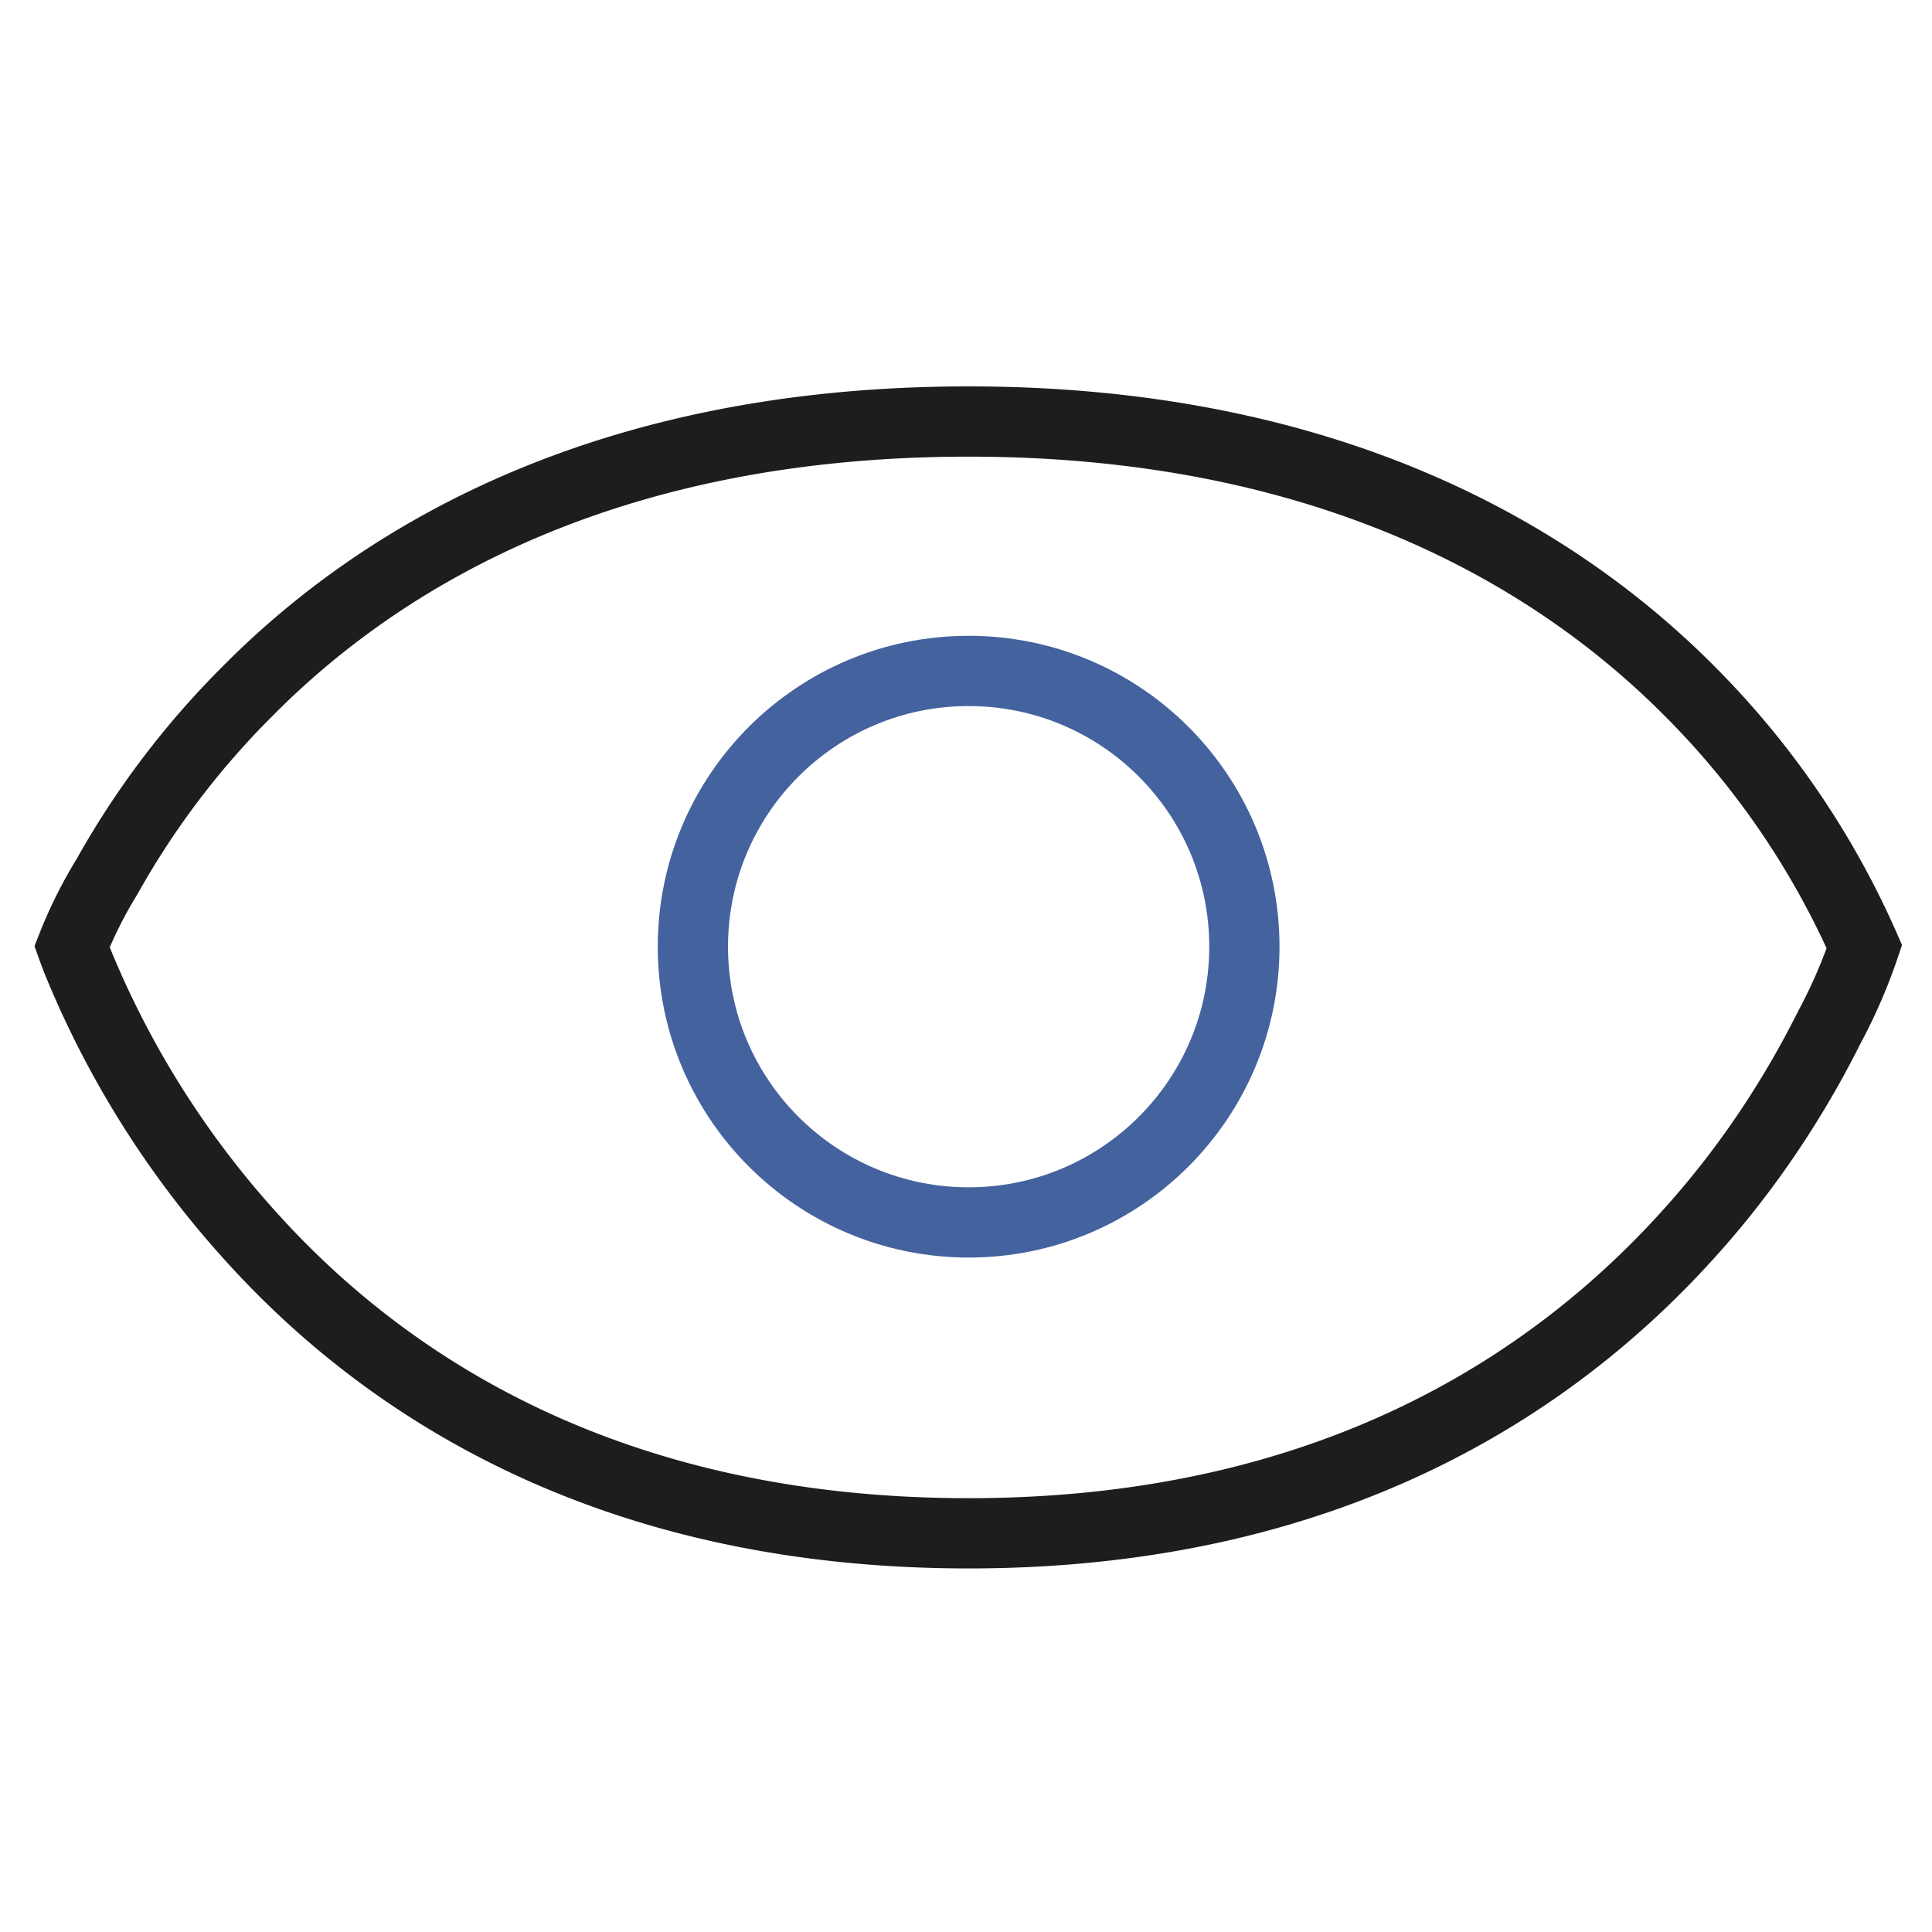 <svg xmlns="http://www.w3.org/2000/svg" fill="none" viewBox="0 0 220 220">
  <path stroke="#1D1D1B" class="mutant-stroke" stroke-width="8" d="M8.8 109.4a60 60 0 01-.6-1.6 50.8 50.8 0 014-8 95.7 95.7 0 0115.9-21C43.3 63.4 68.9 48 110.3 48c41.3 0 67 15.5 82.1 30.7a95.7 95.7 0 0119.9 29.1 60.3 60.3 0 01-4 9.2c-3.2 6.4-8.3 15-16 23.5-15.3 17-40.8 34.1-82 34.1-41.3 0-66.8-17.1-82-34.1a106.7 106.7 0 01-19.5-31.1z"/>
  <circle cx="110.3" cy="107.8" r="31.4" stroke="#44639E" stroke-width="8"/>
</svg>